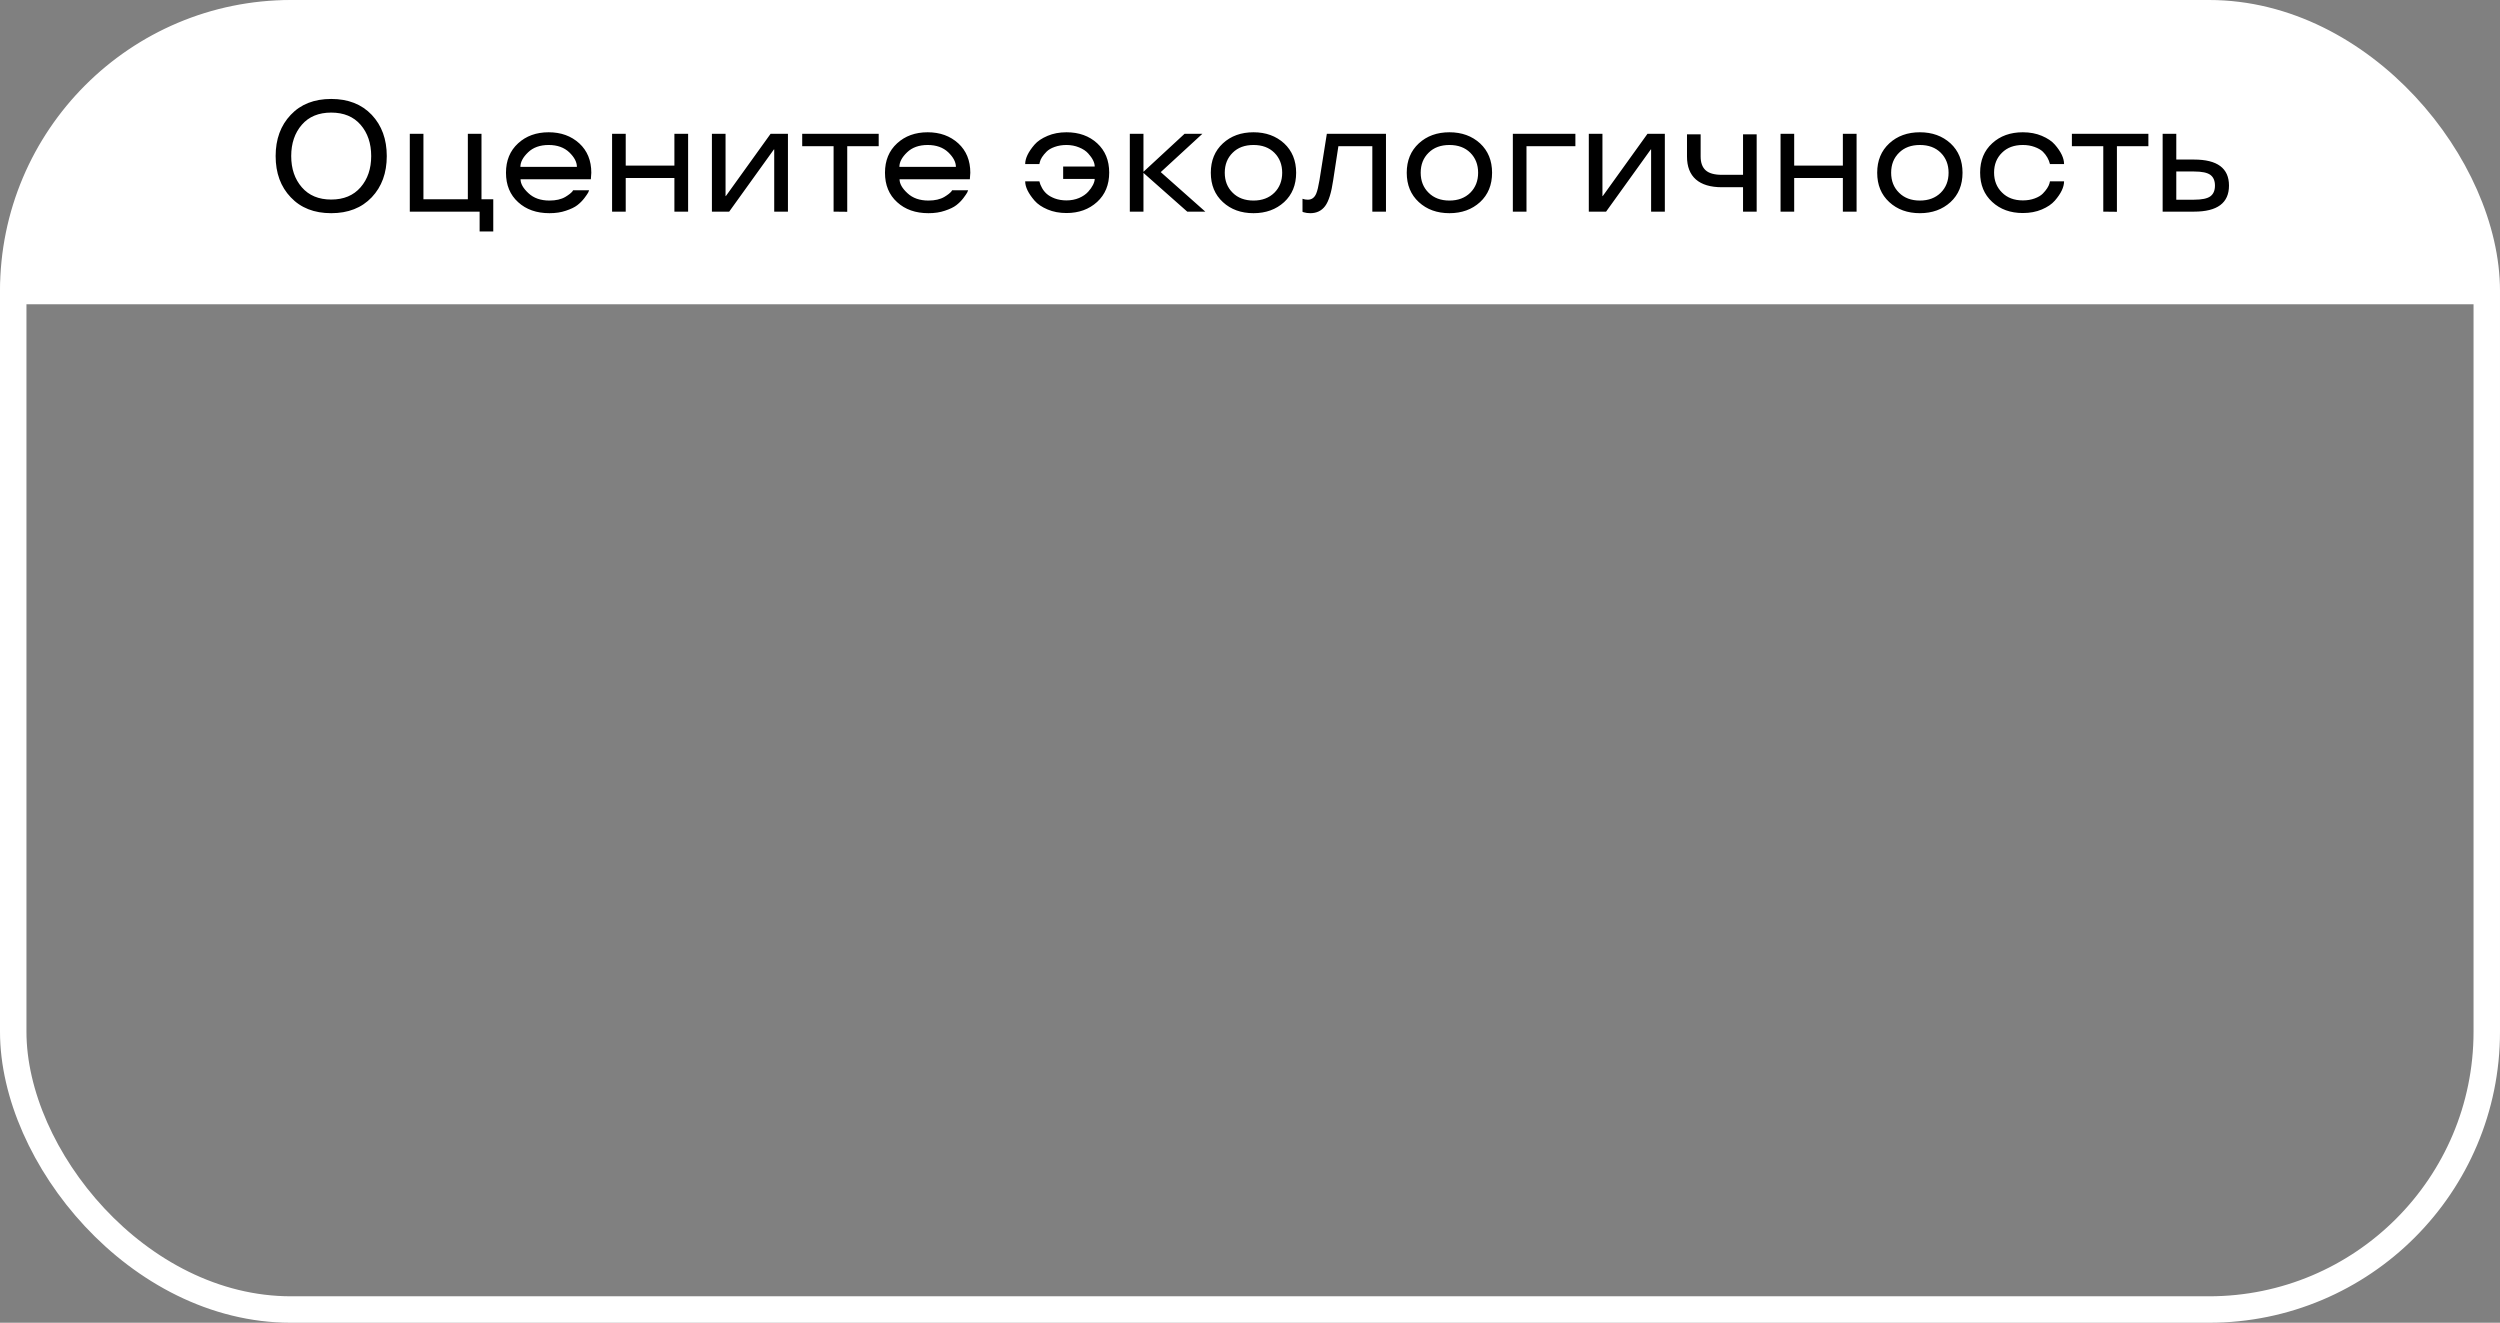 <svg width="378" height="200" viewBox="0 0 378 200" fill="none" xmlns="http://www.w3.org/2000/svg">
<rect x="0" y="0" width="378" height="200" fill="#808080" stroke="none"/>
<rect x="2" y="2" width="374" height="196" rx="42" stroke="white" stroke-width="4"/>
<path d="M0 46C0 20.595 20.595 0 46 0H329C354.405 0 375 20.595 375 46H0Z" fill="white"/>
<path d="M43.961 29.832C42.438 28.238 41.676 26.16 41.676 23.598C41.676 21.043 42.438 18.965 43.961 17.363C45.469 15.762 47.508 14.961 50.078 14.961C52.641 14.961 54.684 15.762 56.207 17.363C57.723 18.973 58.48 21.051 58.48 23.598C58.48 26.152 57.723 28.23 56.207 29.832C54.684 31.434 52.641 32.234 50.078 32.234C47.508 32.234 45.469 31.434 43.961 29.832ZM50.078 30.172C51.969 30.172 53.449 29.555 54.52 28.32C55.59 27.086 56.125 25.512 56.125 23.598C56.125 21.676 55.59 20.098 54.52 18.863C53.457 17.637 51.977 17.023 50.078 17.023C48.18 17.023 46.699 17.637 45.637 18.863C44.566 20.098 44.031 21.676 44.031 23.598C44.031 25.512 44.566 27.086 45.637 28.32C46.707 29.555 48.188 30.172 50.078 30.172ZM72.519 35V32H61.961V20.234H64.023V30.125H70.738V20.234H72.801V30.125H74.582V35H72.519ZM89.406 26.117L89.336 27.102H78.707C78.707 27.773 79.106 28.477 79.902 29.211C80.691 29.953 81.75 30.324 83.078 30.324C84.055 30.324 84.856 30.141 85.481 29.773C85.996 29.461 86.356 29.18 86.559 28.93L86.652 28.766H89.078C89.031 28.883 88.981 29.004 88.926 29.129C88.824 29.309 88.633 29.586 88.352 29.961C88.047 30.359 87.691 30.715 87.285 31.027C86.894 31.332 86.32 31.609 85.562 31.859C84.844 32.109 84.016 32.234 83.078 32.234C81.133 32.234 79.555 31.68 78.344 30.57C77.117 29.461 76.504 27.977 76.504 26.117C76.504 24.273 77.113 22.793 78.332 21.676C79.543 20.559 81.086 20 82.961 20C84.82 20 86.363 20.559 87.59 21.676C88.801 22.793 89.406 24.273 89.406 26.117ZM86.078 23.035C85.297 22.293 84.258 21.922 82.961 21.922C81.648 21.922 80.609 22.293 79.844 23.035C79.07 23.777 78.684 24.508 78.684 25.227H87.227C87.227 24.508 86.844 23.777 86.078 23.035ZM104.043 32H101.969V26.914H94.609V32H92.547V20.234H94.609V25.039H101.969V20.234H104.043V32ZM119.137 32H117.062V22.59H117.016L110.254 32H107.641V20.234H109.703V29.645H109.75L116.512 20.234H119.137V32ZM126.039 22.109H121.293V20.234H132.859V22.109H128.102V32.023L126.039 32V22.109ZM146.711 26.117L146.641 27.102H136.012C136.012 27.773 136.41 28.477 137.207 29.211C137.996 29.953 139.055 30.324 140.383 30.324C141.359 30.324 142.16 30.141 142.785 29.773C143.301 29.461 143.66 29.18 143.863 28.93L143.957 28.766H146.383C146.336 28.883 146.285 29.004 146.23 29.129C146.129 29.309 145.938 29.586 145.656 29.961C145.352 30.359 144.996 30.715 144.59 31.027C144.199 31.332 143.625 31.609 142.867 31.859C142.148 32.109 141.32 32.234 140.383 32.234C138.438 32.234 136.859 31.68 135.648 30.57C134.422 29.461 133.809 27.977 133.809 26.117C133.809 24.273 134.418 22.793 135.637 21.676C136.848 20.559 138.391 20 140.266 20C142.125 20 143.668 20.559 144.895 21.676C146.105 22.793 146.711 24.273 146.711 26.117ZM143.383 23.035C142.602 22.293 141.562 21.922 140.266 21.922C138.953 21.922 137.914 22.293 137.148 23.035C136.375 23.777 135.988 24.508 135.988 25.227H144.531C144.531 24.508 144.148 23.777 143.383 23.035ZM165.52 27.055H160.75V25.18H165.52C165.52 24.586 165.191 23.926 164.535 23.199C164.199 22.824 163.738 22.52 163.152 22.285C162.566 22.043 161.934 21.922 161.254 21.922C160.598 21.922 160 22.02 159.461 22.215C158.93 22.402 158.52 22.645 158.23 22.941C157.66 23.52 157.324 24.043 157.223 24.512L157.152 24.805H155.008C155.008 23.938 155.48 22.957 156.426 21.863C156.871 21.348 157.527 20.906 158.395 20.539C159.238 20.18 160.191 20 161.254 20C163.137 20 164.684 20.555 165.895 21.664C167.105 22.781 167.711 24.258 167.711 26.094C167.711 27.938 167.102 29.418 165.883 30.535C164.656 31.652 163.113 32.211 161.254 32.211C160.191 32.211 159.238 32.031 158.395 31.672C157.543 31.312 156.887 30.867 156.426 30.336C155.48 29.242 155.008 28.27 155.008 27.418H157.152C157.23 27.754 157.363 28.086 157.551 28.414C157.723 28.734 157.949 29.023 158.23 29.281C158.535 29.562 158.953 29.805 159.484 30.008C160.023 30.203 160.613 30.301 161.254 30.301C161.941 30.301 162.574 30.18 163.152 29.938C163.73 29.688 164.191 29.371 164.535 28.988C164.848 28.645 165.09 28.301 165.262 27.957C165.434 27.605 165.52 27.305 165.52 27.055ZM182.242 32H179.512L172.891 26.141V32H170.828V20.234H172.891V25.977L179.102 20.234H181.797L175.504 26.023L182.242 32ZM184.902 30.559C183.684 29.441 183.074 27.961 183.074 26.117C183.074 24.281 183.684 22.801 184.902 21.676C186.113 20.559 187.656 20 189.531 20C191.391 20 192.934 20.559 194.16 21.676C195.371 22.801 195.977 24.281 195.977 26.117C195.977 27.961 195.371 29.441 194.16 30.559C192.934 31.676 191.391 32.234 189.531 32.234C187.656 32.234 186.113 31.676 184.902 30.559ZM192.684 29.141C193.473 28.352 193.867 27.344 193.867 26.117C193.867 24.891 193.473 23.883 192.684 23.094C191.895 22.312 190.844 21.922 189.531 21.922C188.211 21.922 187.16 22.312 186.379 23.094C185.582 23.875 185.184 24.883 185.184 26.117C185.184 27.352 185.582 28.359 186.379 29.141C187.168 29.93 188.219 30.324 189.531 30.324C190.828 30.324 191.879 29.93 192.684 29.141ZM199.504 27.242L200.617 20.234H209.559V32H207.496V22.109H202.363L201.578 27.242C201.305 29.133 200.898 30.438 200.359 31.156C199.82 31.875 199.074 32.234 198.121 32.234C197.746 32.234 197.41 32.188 197.113 32.094L196.938 32.023V30.055C197.195 30.148 197.461 30.195 197.734 30.195C198.328 30.195 198.754 29.887 199.012 29.27C199.184 28.863 199.348 28.188 199.504 27.242ZM214.527 30.559C213.309 29.441 212.699 27.961 212.699 26.117C212.699 24.281 213.309 22.801 214.527 21.676C215.738 20.559 217.281 20 219.156 20C221.016 20 222.559 20.559 223.785 21.676C224.996 22.801 225.602 24.281 225.602 26.117C225.602 27.961 224.996 29.441 223.785 30.559C222.559 31.676 221.016 32.234 219.156 32.234C217.281 32.234 215.738 31.676 214.527 30.559ZM222.309 29.141C223.098 28.352 223.492 27.344 223.492 26.117C223.492 24.891 223.098 23.883 222.309 23.094C221.52 22.312 220.469 21.922 219.156 21.922C217.836 21.922 216.785 22.312 216.004 23.094C215.207 23.875 214.809 24.883 214.809 26.117C214.809 27.352 215.207 28.359 216.004 29.141C216.793 29.93 217.844 30.324 219.156 30.324C220.453 30.324 221.504 29.93 222.309 29.141ZM228.742 32V20.234H238.199V22.109H230.805V32H228.742ZM251.723 32H249.648V22.59H249.602L242.84 32H240.227V20.234H242.289V29.645H242.336L249.098 20.234H251.723V32ZM257.137 20.316V23.668C257.137 24.59 257.387 25.281 257.887 25.742C258.395 26.203 259.219 26.434 260.359 26.434H263.547V20.316H265.609V32H263.547V28.309H260.359C258.633 28.309 257.32 27.918 256.422 27.137C255.523 26.348 255.074 25.191 255.074 23.668V20.316H257.137ZM280.715 32H278.641V26.914H271.281V32H269.219V20.234H271.281V25.039H278.641V20.234H280.715V32ZM285.66 30.559C284.441 29.441 283.832 27.961 283.832 26.117C283.832 24.281 284.441 22.801 285.66 21.676C286.871 20.559 288.414 20 290.289 20C292.148 20 293.691 20.559 294.918 21.676C296.129 22.801 296.734 24.281 296.734 26.117C296.734 27.961 296.129 29.441 294.918 30.559C293.691 31.676 292.148 32.234 290.289 32.234C288.414 32.234 286.871 31.676 285.66 30.559ZM293.441 29.141C294.23 28.352 294.625 27.344 294.625 26.117C294.625 24.891 294.23 23.883 293.441 23.094C292.652 22.312 291.602 21.922 290.289 21.922C288.969 21.922 287.918 22.312 287.137 23.094C286.34 23.875 285.941 24.883 285.941 26.117C285.941 27.352 286.34 28.359 287.137 29.141C287.926 29.93 288.977 30.324 290.289 30.324C291.586 30.324 292.637 29.93 293.441 29.141ZM301.223 30.535C300.004 29.418 299.395 27.938 299.395 26.094C299.395 24.25 300.004 22.773 301.223 21.664C302.426 20.555 303.969 20 305.852 20C306.922 20 307.879 20.18 308.723 20.539C309.59 20.906 310.246 21.348 310.691 21.863C311.621 22.934 312.086 23.914 312.086 24.805H309.953C309.875 24.469 309.742 24.137 309.555 23.809C309.359 23.473 309.133 23.18 308.875 22.93C308.578 22.648 308.16 22.41 307.621 22.215C307.09 22.02 306.5 21.922 305.852 21.922C304.531 21.922 303.48 22.312 302.699 23.094C301.902 23.875 301.504 24.875 301.504 26.094C301.504 27.312 301.902 28.316 302.699 29.105C303.488 29.902 304.539 30.301 305.852 30.301C306.508 30.301 307.102 30.203 307.633 30.008C308.172 29.812 308.586 29.566 308.875 29.27C309.414 28.715 309.75 28.199 309.883 27.723L309.953 27.418H312.086C312.086 28.293 311.621 29.266 310.691 30.336C310.23 30.867 309.574 31.312 308.723 31.672C307.879 32.031 306.922 32.211 305.852 32.211C303.977 32.211 302.434 31.652 301.223 30.535ZM318.016 22.109H313.27V20.234H324.836V22.109H320.078V32.023L318.016 32V22.109ZM329.055 24.125H331.738C335.262 24.125 337.023 25.438 337.023 28.062C337.023 30.688 335.262 32 331.738 32H326.992V20.234H329.055V24.125ZM331.738 30.195C332.926 30.195 333.75 30.023 334.211 29.68C334.672 29.336 334.902 28.797 334.902 28.062C334.902 27.328 334.672 26.789 334.211 26.445C333.75 26.102 332.926 25.93 331.738 25.93H329.055V30.195H331.738Z" fill="black"/>
</svg>
